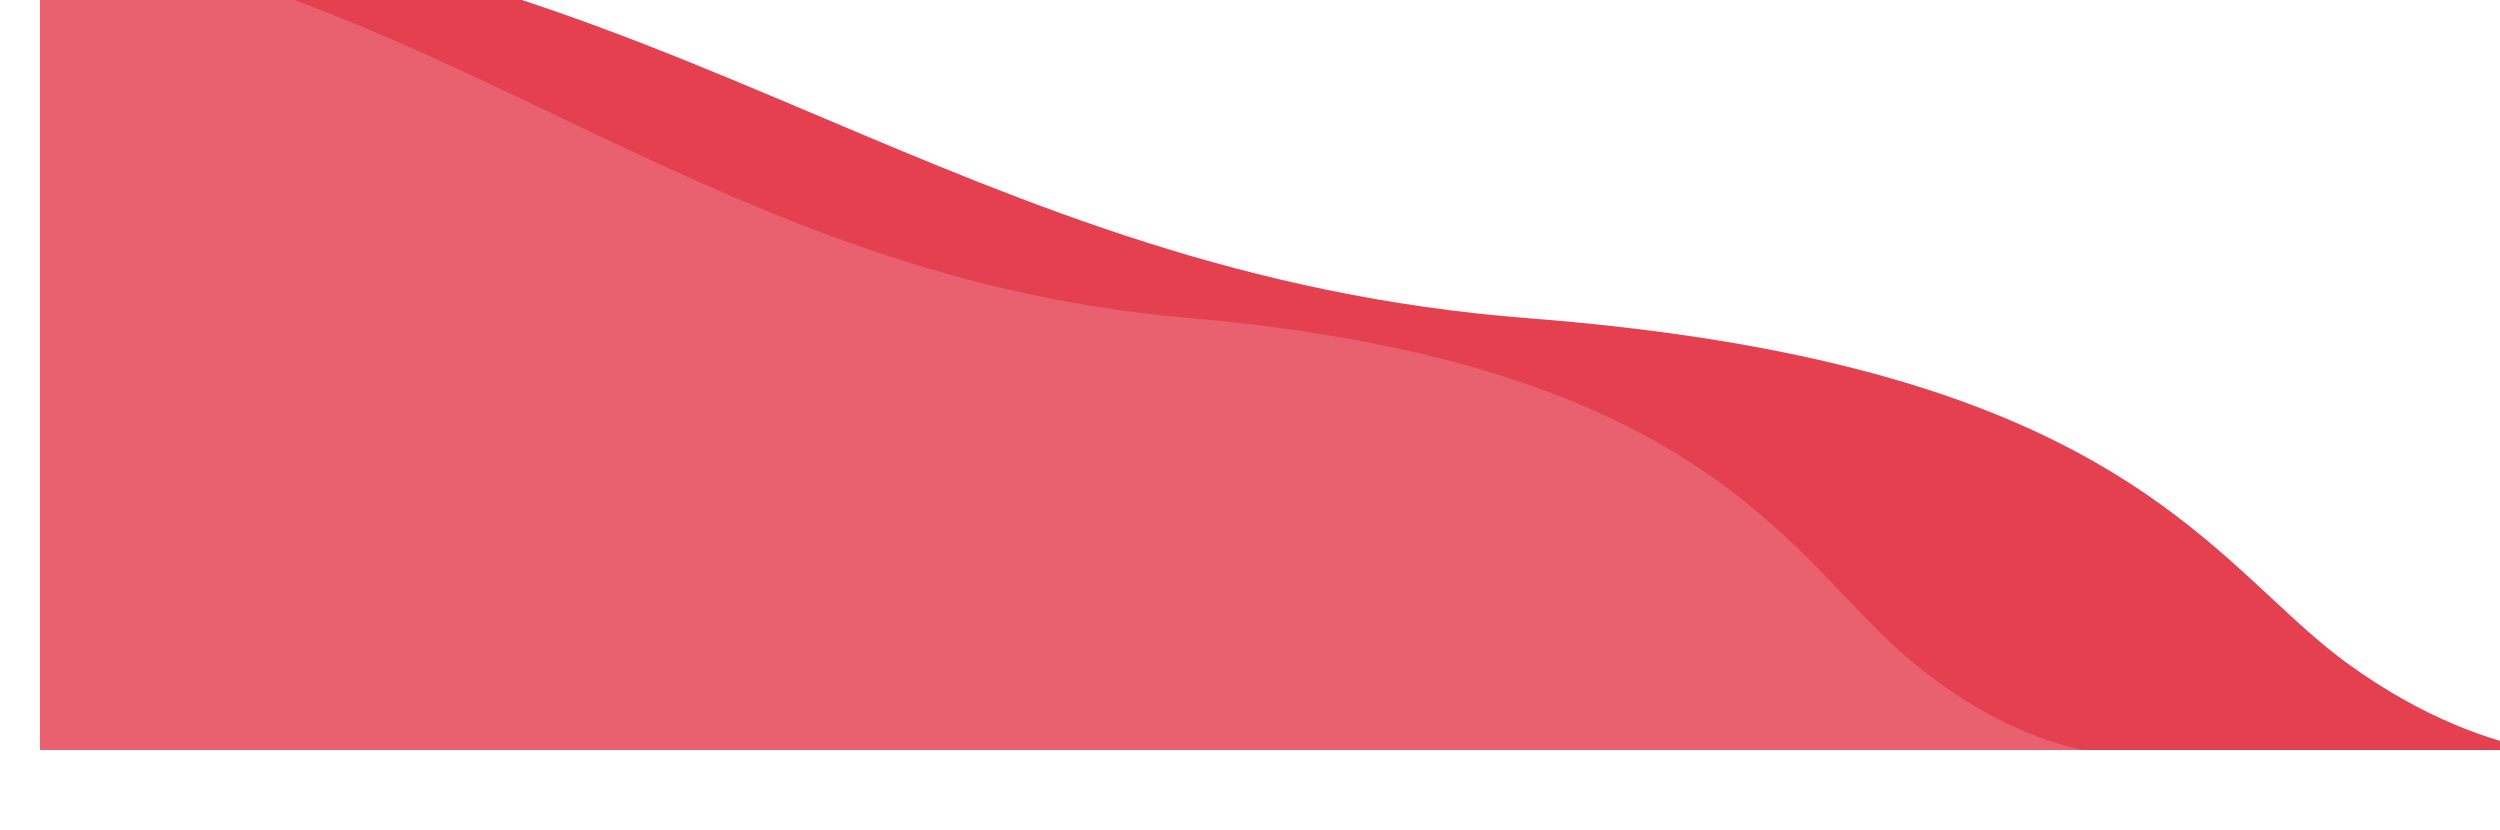 <svg width="250" height="83" viewBox="0 0 250 83" fill="none" xmlns="http://www.w3.org/2000/svg">
<g filter="url(#filter0_i)">
<path d="M223.099 67.761C211.886 57.343 197.042 43.552 148.841 39.826C120.478 37.633 98.99 28.538 77.856 19.593C54.61 9.753 31.791 0.095 0.719 0.001C0.478 7.07801e-05 0.238 -0 1.83423e-05 4.01642e-05L1.52588e-05 83L249.798 83C245.103 82.151 238.278 79.799 230.811 74.389C228.183 72.484 225.742 70.217 223.099 67.761Z" fill="#E44050"/>
</g>
<g filter="url(#filter1_i)">
<path d="M-1.52588e-05 83L204.308 83C200.137 82.15 194.073 79.795 187.44 74.379C185.105 72.472 182.936 70.201 180.589 67.743C170.627 57.312 157.44 43.505 114.619 39.774C89.422 37.578 70.333 28.472 51.557 19.516C35.375 11.797 19.426 4.189 -1.22203e-05 1.212L-1.52588e-05 83Z" fill="#E9616E"/>
</g>
<defs>
<filter id="filter0_i" x="0" y="-8" width="253.798" height="91" filterUnits="userSpaceOnUse" color-interpolation-filters="sRGB">
<feFlood flood-opacity="0" result="BackgroundImageFix"/>
<feBlend mode="normal" in="SourceGraphic" in2="BackgroundImageFix" result="shape"/>
<feColorMatrix in="SourceAlpha" type="matrix" values="0 0 0 0 0 0 0 0 0 0 0 0 0 0 0 0 0 0 127 0" result="hardAlpha"/>
<feOffset dx="4" dy="-8"/>
<feGaussianBlur stdDeviation="4"/>
<feComposite in2="hardAlpha" operator="arithmetic" k2="-1" k3="1"/>
<feColorMatrix type="matrix" values="0 0 0 0 0.478 0 0 0 0 0.282 0 0 0 0 0.176 0 0 0 0.1 0"/>
<feBlend mode="normal" in2="shape" result="effect1_innerShadow"/>
</filter>
<filter id="filter1_i" x="0" y="-6.788" width="208.308" height="89.788" filterUnits="userSpaceOnUse" color-interpolation-filters="sRGB">
<feFlood flood-opacity="0" result="BackgroundImageFix"/>
<feBlend mode="normal" in="SourceGraphic" in2="BackgroundImageFix" result="shape"/>
<feColorMatrix in="SourceAlpha" type="matrix" values="0 0 0 0 0 0 0 0 0 0 0 0 0 0 0 0 0 0 127 0" result="hardAlpha"/>
<feOffset dx="4" dy="-8"/>
<feGaussianBlur stdDeviation="4"/>
<feComposite in2="hardAlpha" operator="arithmetic" k2="-1" k3="1"/>
<feColorMatrix type="matrix" values="0 0 0 0 0.478 0 0 0 0 0.282 0 0 0 0 0.176 0 0 0 0.1 0"/>
<feBlend mode="normal" in2="shape" result="effect1_innerShadow"/>
</filter>
</defs>
</svg>
